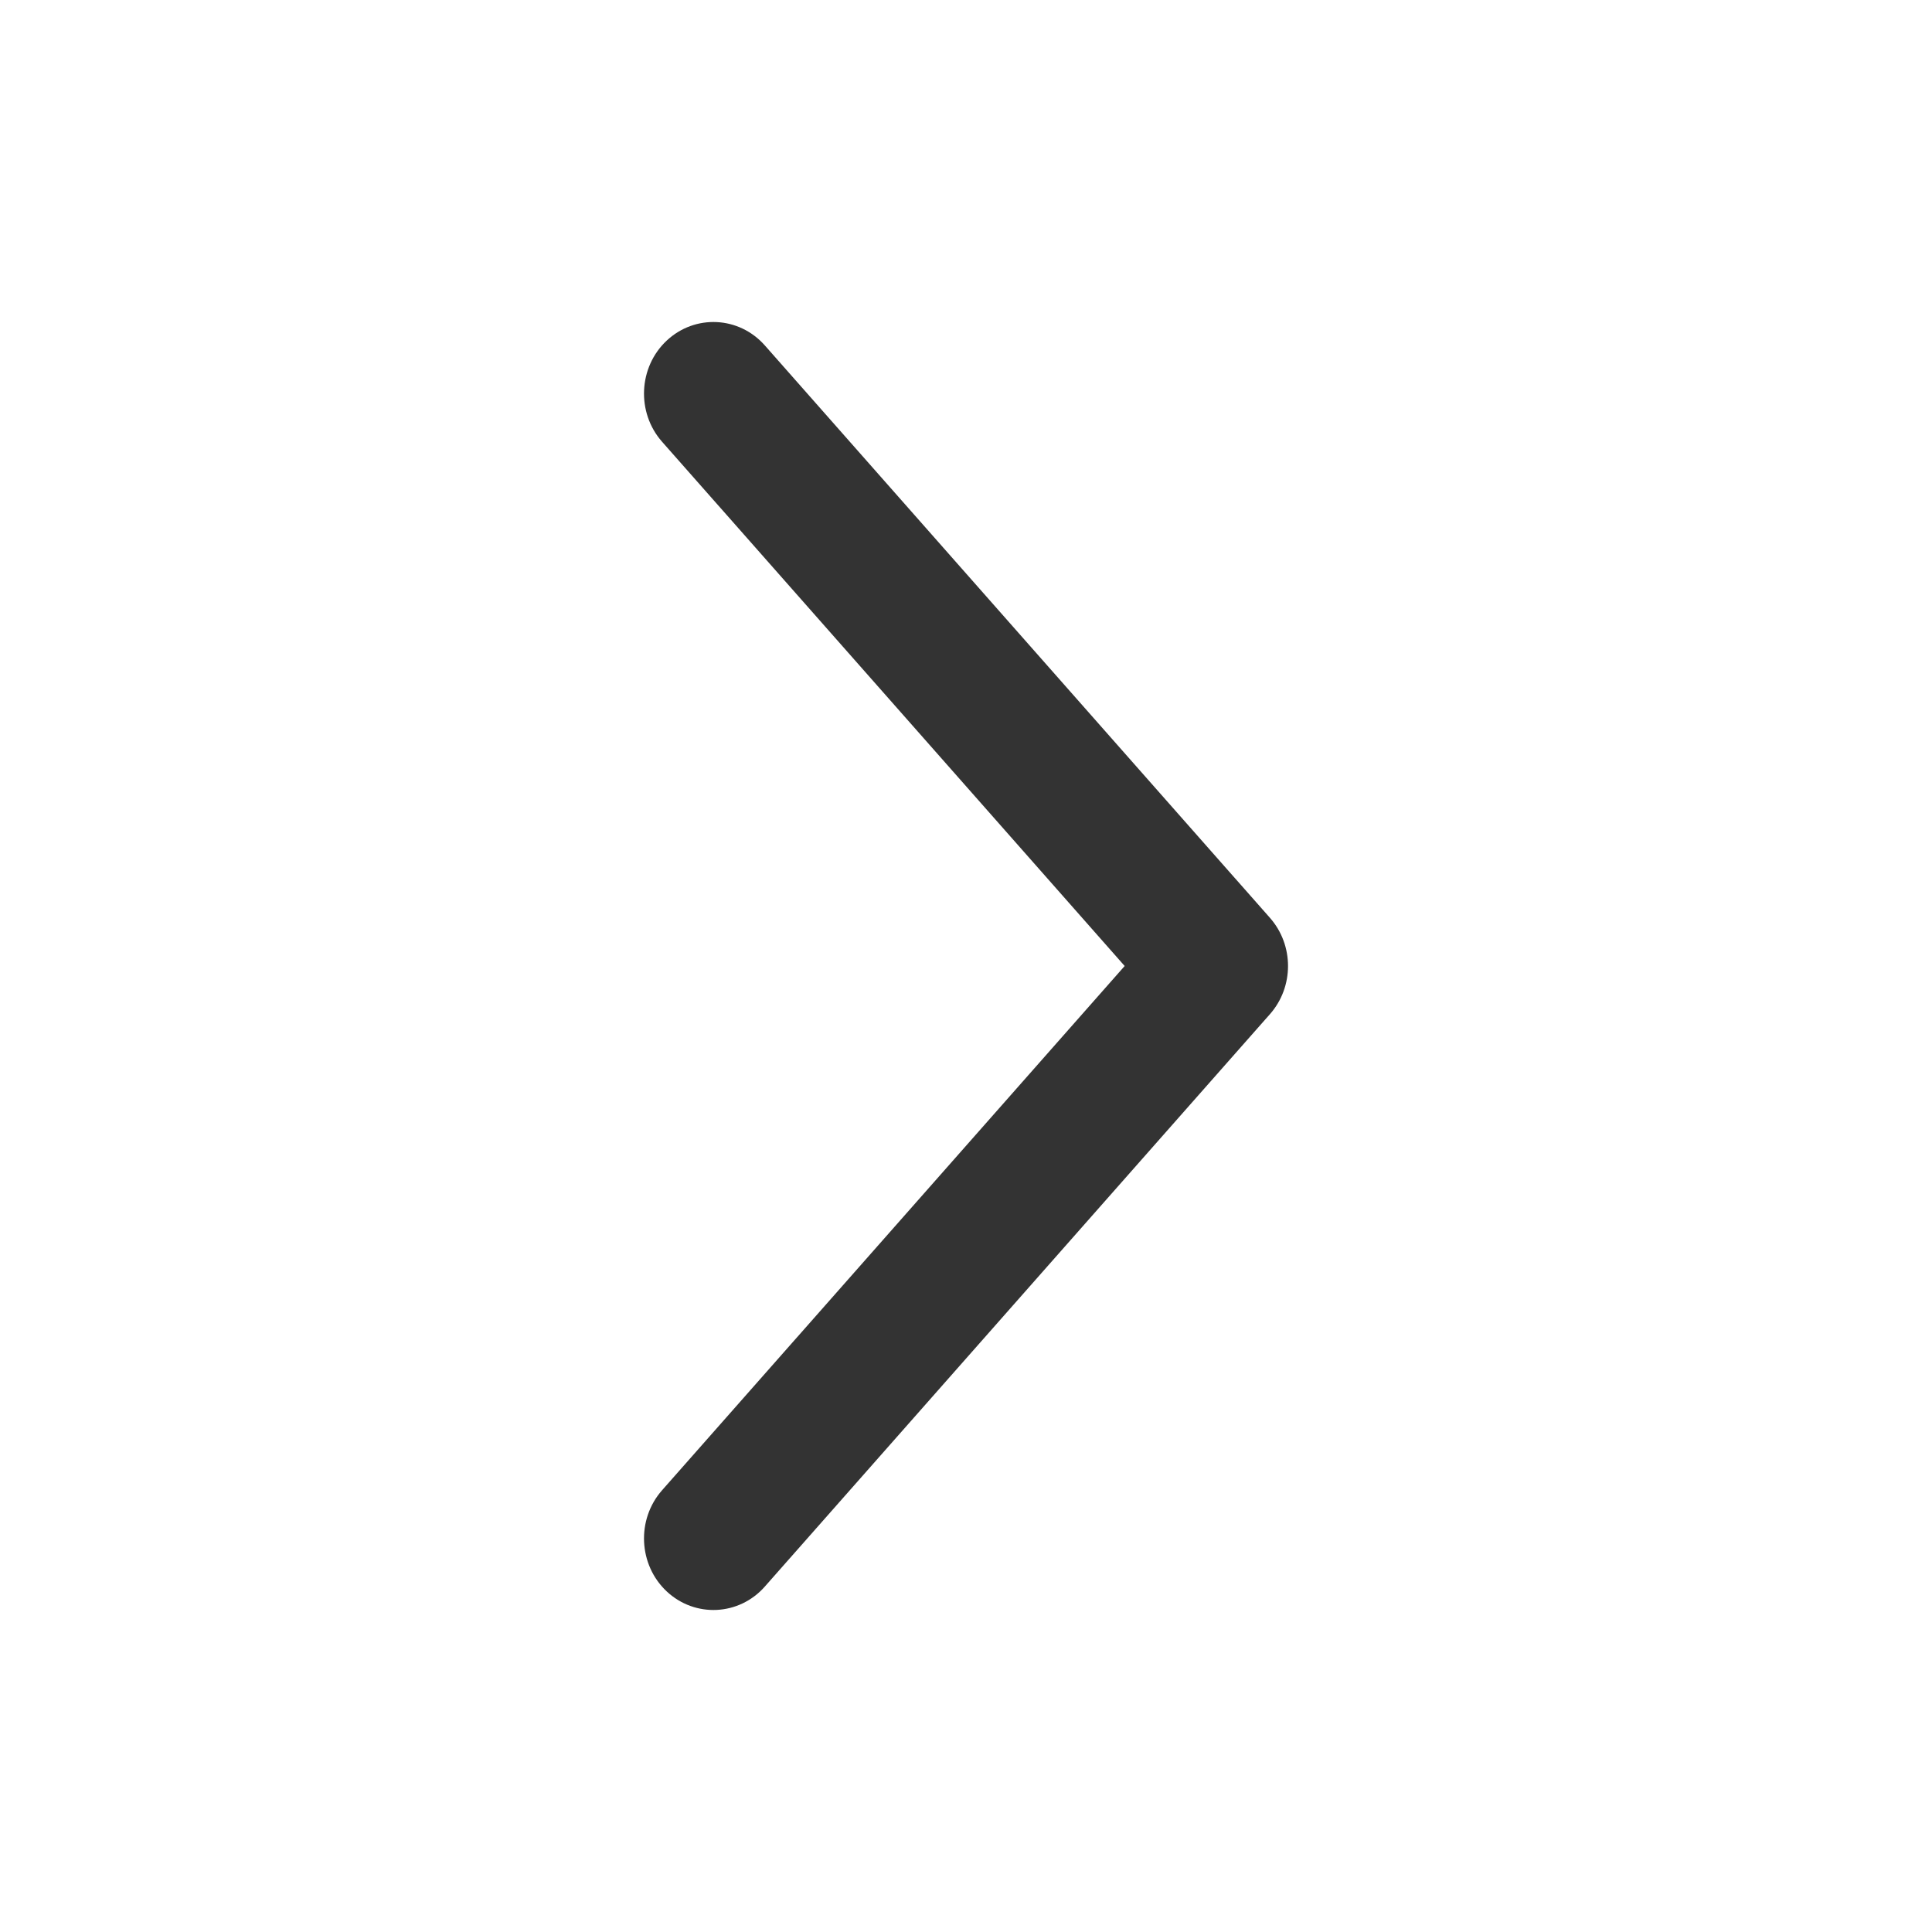 <svg width="24" height="24" viewBox="0 0 24 24" fill="none" xmlns="http://www.w3.org/2000/svg">
<path fill-rule="evenodd" clip-rule="evenodd" d="M8.282 4.231C8.635 3.901 9.181 3.928 9.501 4.291L15.776 11.402C16.075 11.741 16.075 12.259 15.776 12.598L9.501 19.709C9.181 20.072 8.635 20.099 8.282 19.769C7.93 19.439 7.904 18.876 8.224 18.513L13.971 12L8.224 5.487C7.904 5.124 7.93 4.561 8.282 4.231Z" fill="black" fill-opacity="0.8"/>
</svg>
